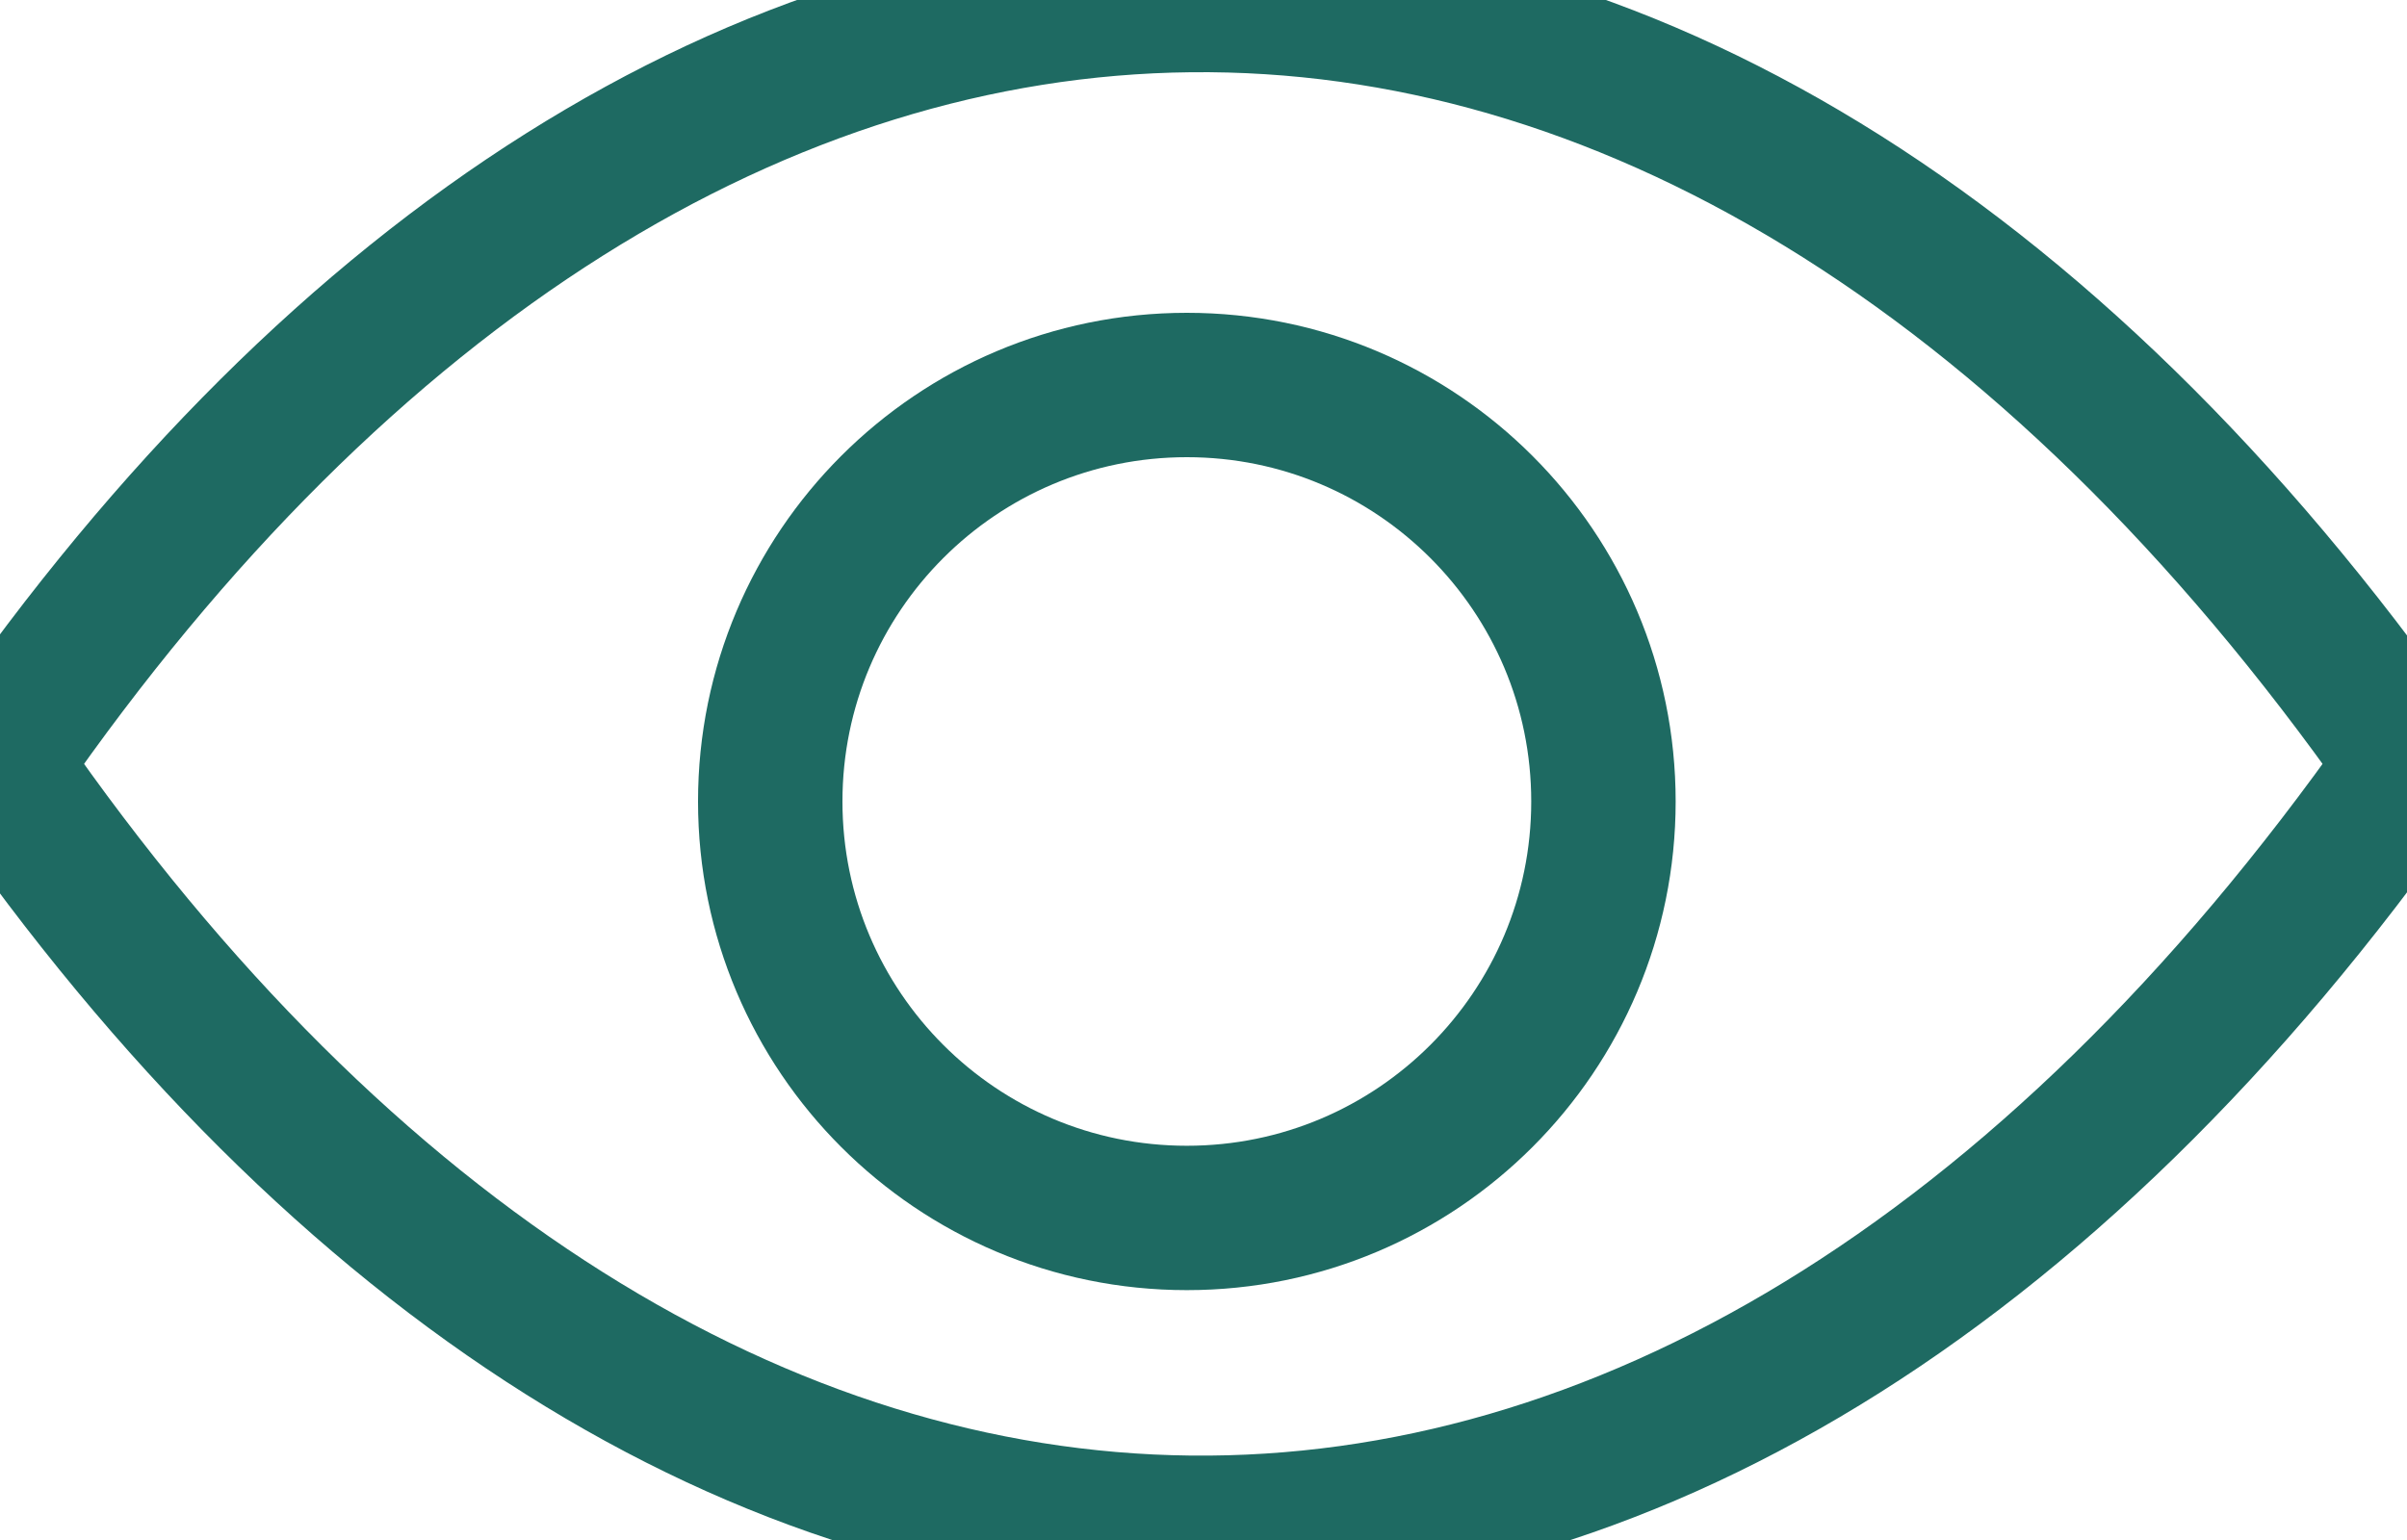 <?xml version="1.0" encoding="UTF-8"?>
<svg width="25px" height="16px" viewBox="0 0 25 16" version="1.1" xmlns="http://www.w3.org/2000/svg" xmlns:xlink="http://www.w3.org/1999/xlink">
    <!-- Generator: Sketch 61.2 (89653) - https://sketch.com -->
    <title>Icon/ Password [Dark]@3x</title>
    <desc>Created with Sketch.</desc>
    <g id="Icon/-Password-[Dark]" stroke="none" stroke-width="1" fill="none" fill-rule="evenodd" stroke-linecap="round">
        <path d="M0,7.873 C7.141,-2.436 17.485,-2.811 25,7.873" id="Stroke-1" stroke="#1E6A62" stroke-width="1.5"></path>
        <path d="M0,8 C7.141,18.31 17.485,18.684 25,8" id="Stroke-3" stroke="#1E6A62" stroke-width="1.5"></path>
        <path d="M16.654,8.327 C16.654,10.717 14.717,12.654 12.327,12.654 C9.937,12.654 8,10.717 8,8.327 C8,5.937 9.937,4 12.327,4 C14.717,4 16.654,5.937 16.654,8.327 Z" id="Stroke-5" stroke="#1E6A62" stroke-width="1.5"></path>
    </g>
</svg>